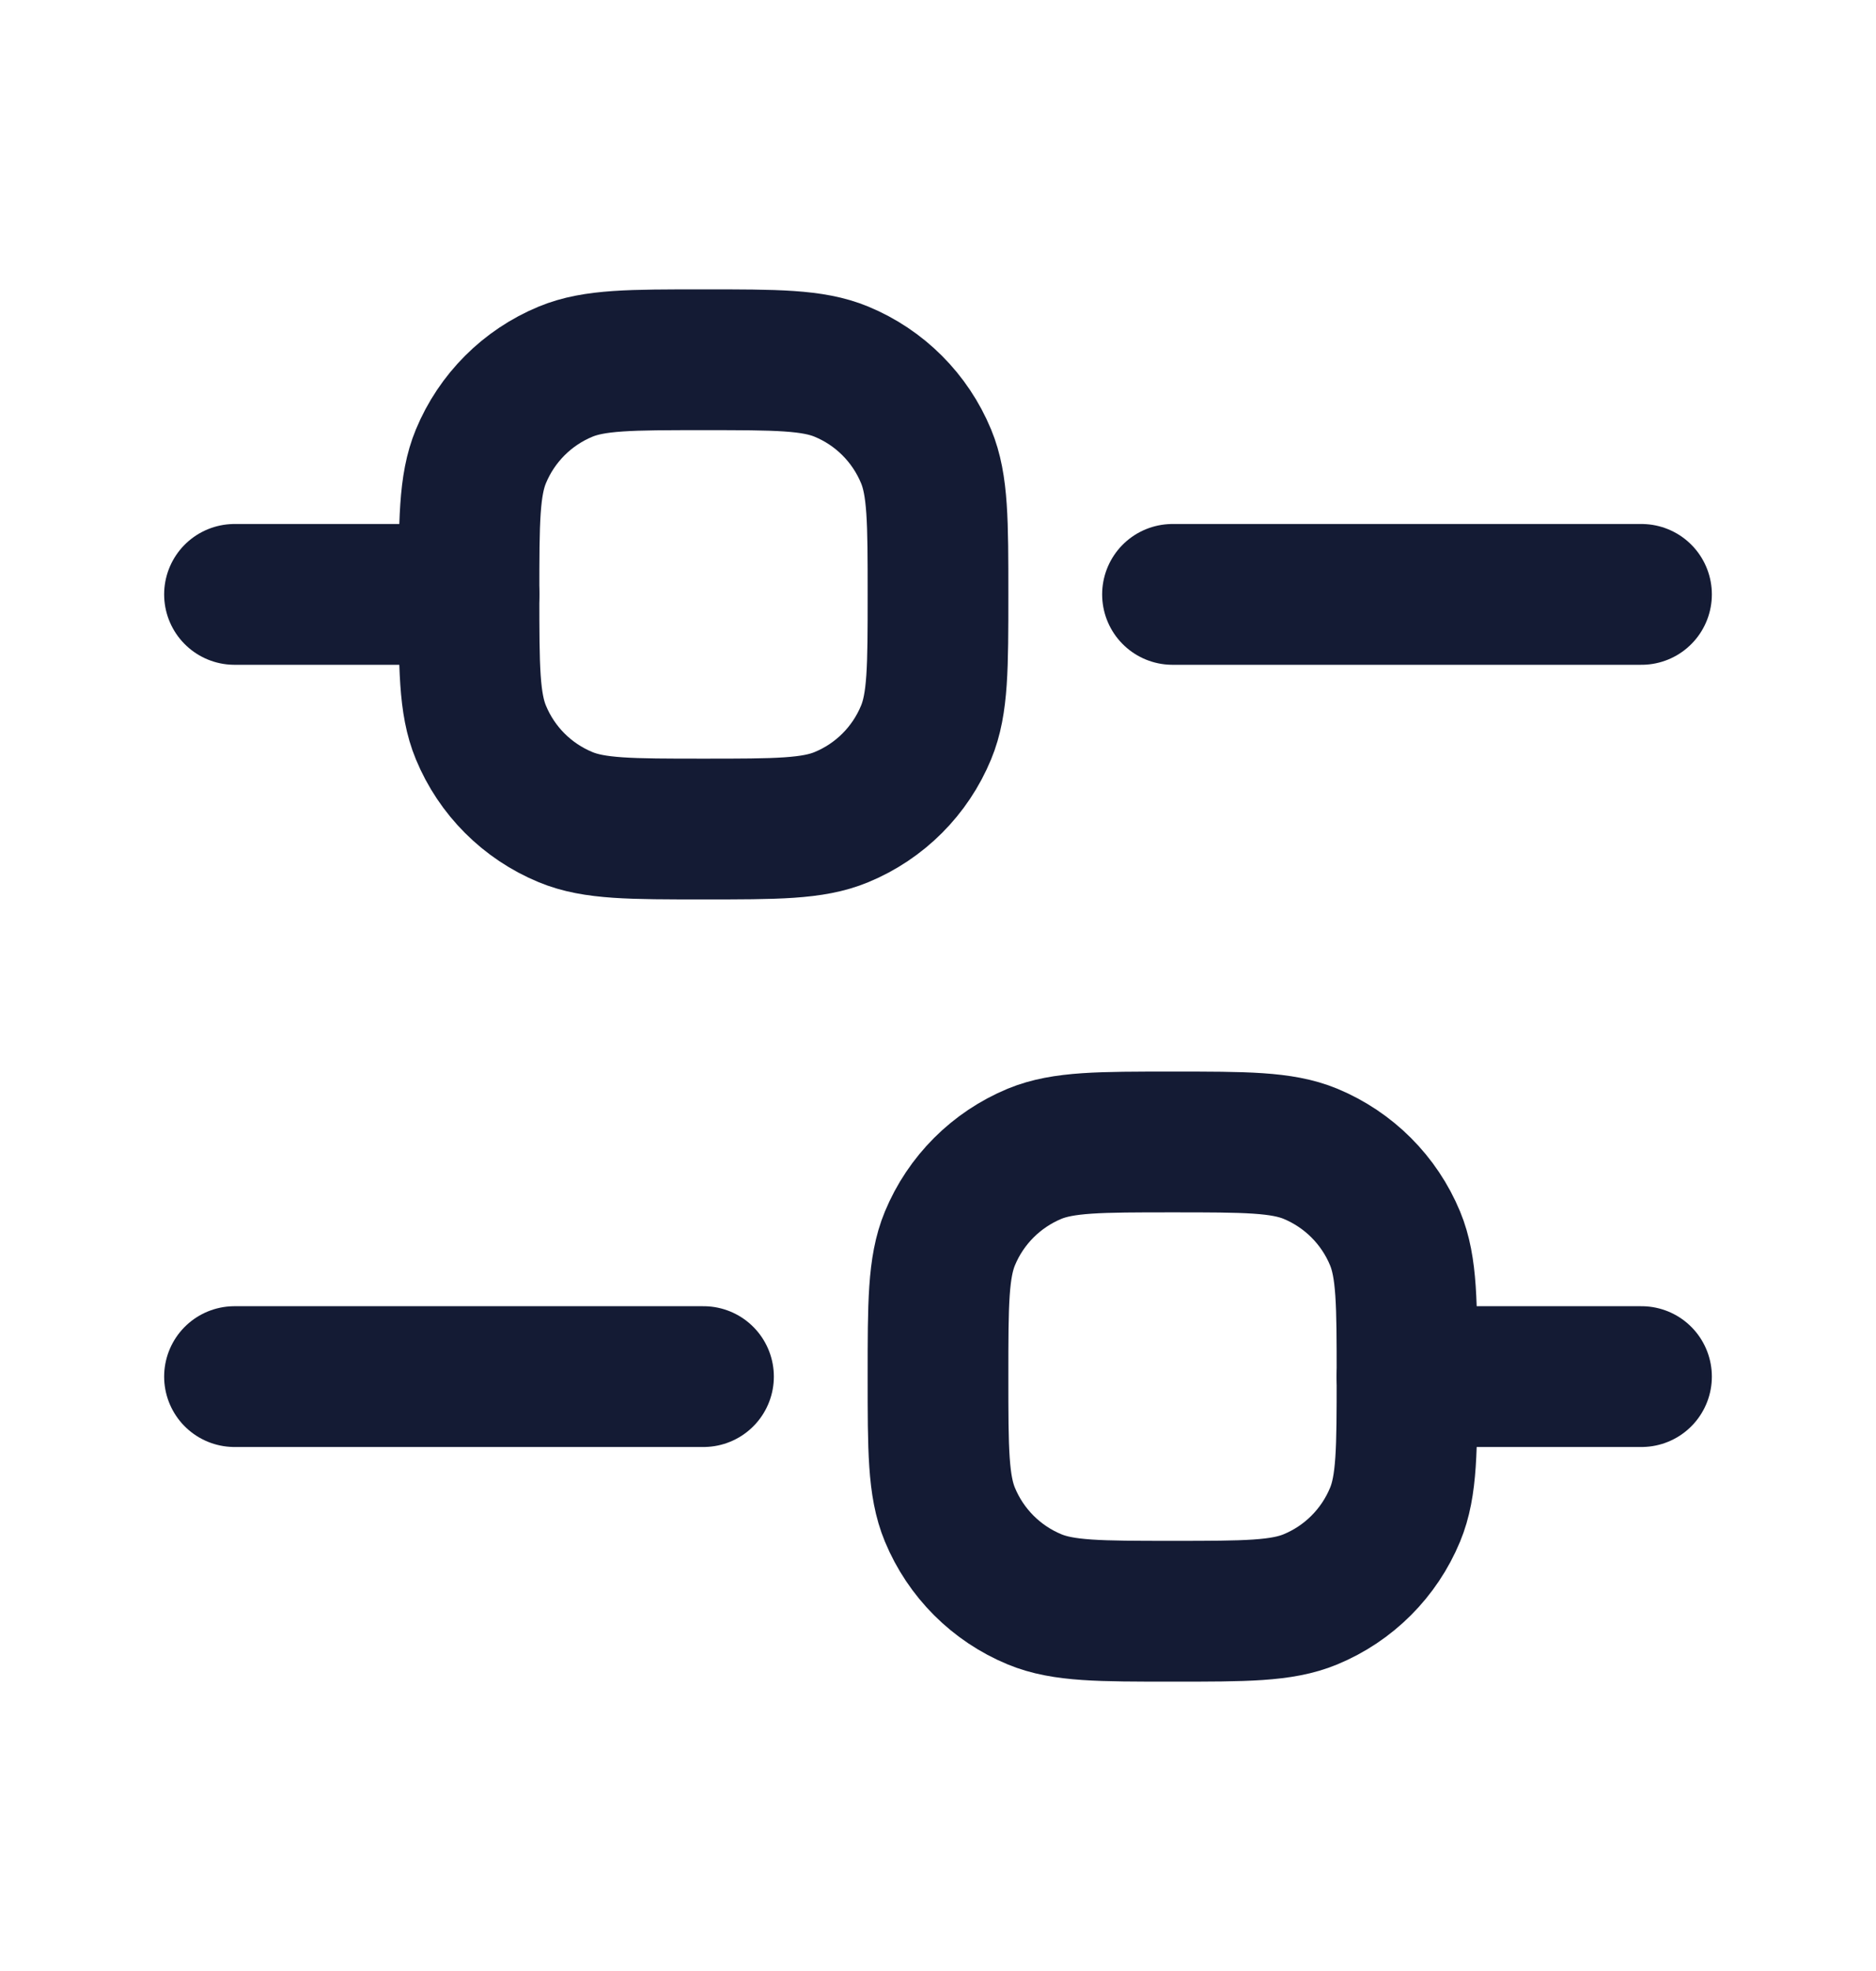 <svg width="20" height="21" viewBox="0 0 20 21" fill="none" xmlns="http://www.w3.org/2000/svg">
<path d="M2.5 6.333H5" stroke="#141B34" stroke-width="1.5" stroke-linecap="round" stroke-linejoin="round"/>
<path d="M2.5 14.667H7.5" stroke="#141B34" stroke-width="1.5" stroke-linecap="round" stroke-linejoin="round"/>
<path d="M15 14.667H17.5" stroke="#141B34" stroke-width="1.5" stroke-linecap="round" stroke-linejoin="round"/>
<path d="M12.5 6.333H17.5" stroke="#141B34" stroke-width="1.5" stroke-linecap="round" stroke-linejoin="round"/>
<path d="M5 6.333C5 5.557 5 5.168 5.127 4.862C5.296 4.454 5.62 4.129 6.029 3.96C6.335 3.833 6.723 3.833 7.5 3.833C8.277 3.833 8.665 3.833 8.971 3.96C9.38 4.129 9.704 4.454 9.873 4.862C10 5.168 10 5.557 10 6.333C10 7.11 10 7.498 9.873 7.804C9.704 8.213 9.38 8.537 8.971 8.706C8.665 8.833 8.277 8.833 7.5 8.833C6.723 8.833 6.335 8.833 6.029 8.706C5.62 8.537 5.296 8.213 5.127 7.804C5 7.498 5 7.11 5 6.333Z" stroke="#141B34" stroke-width="1.5"/>
<path d="M10 14.667C10 13.89 10 13.502 10.127 13.195C10.296 12.787 10.62 12.463 11.029 12.293C11.335 12.167 11.723 12.167 12.5 12.167C13.277 12.167 13.665 12.167 13.971 12.293C14.38 12.463 14.704 12.787 14.873 13.195C15 13.502 15 13.89 15 14.667C15 15.443 15 15.832 14.873 16.138C14.704 16.546 14.38 16.871 13.971 17.04C13.665 17.167 13.277 17.167 12.5 17.167C11.723 17.167 11.335 17.167 11.029 17.04C10.62 16.871 10.296 16.546 10.127 16.138C10 15.832 10 15.443 10 14.667Z" stroke="#141B34" stroke-width="1.5"/>
</svg>
